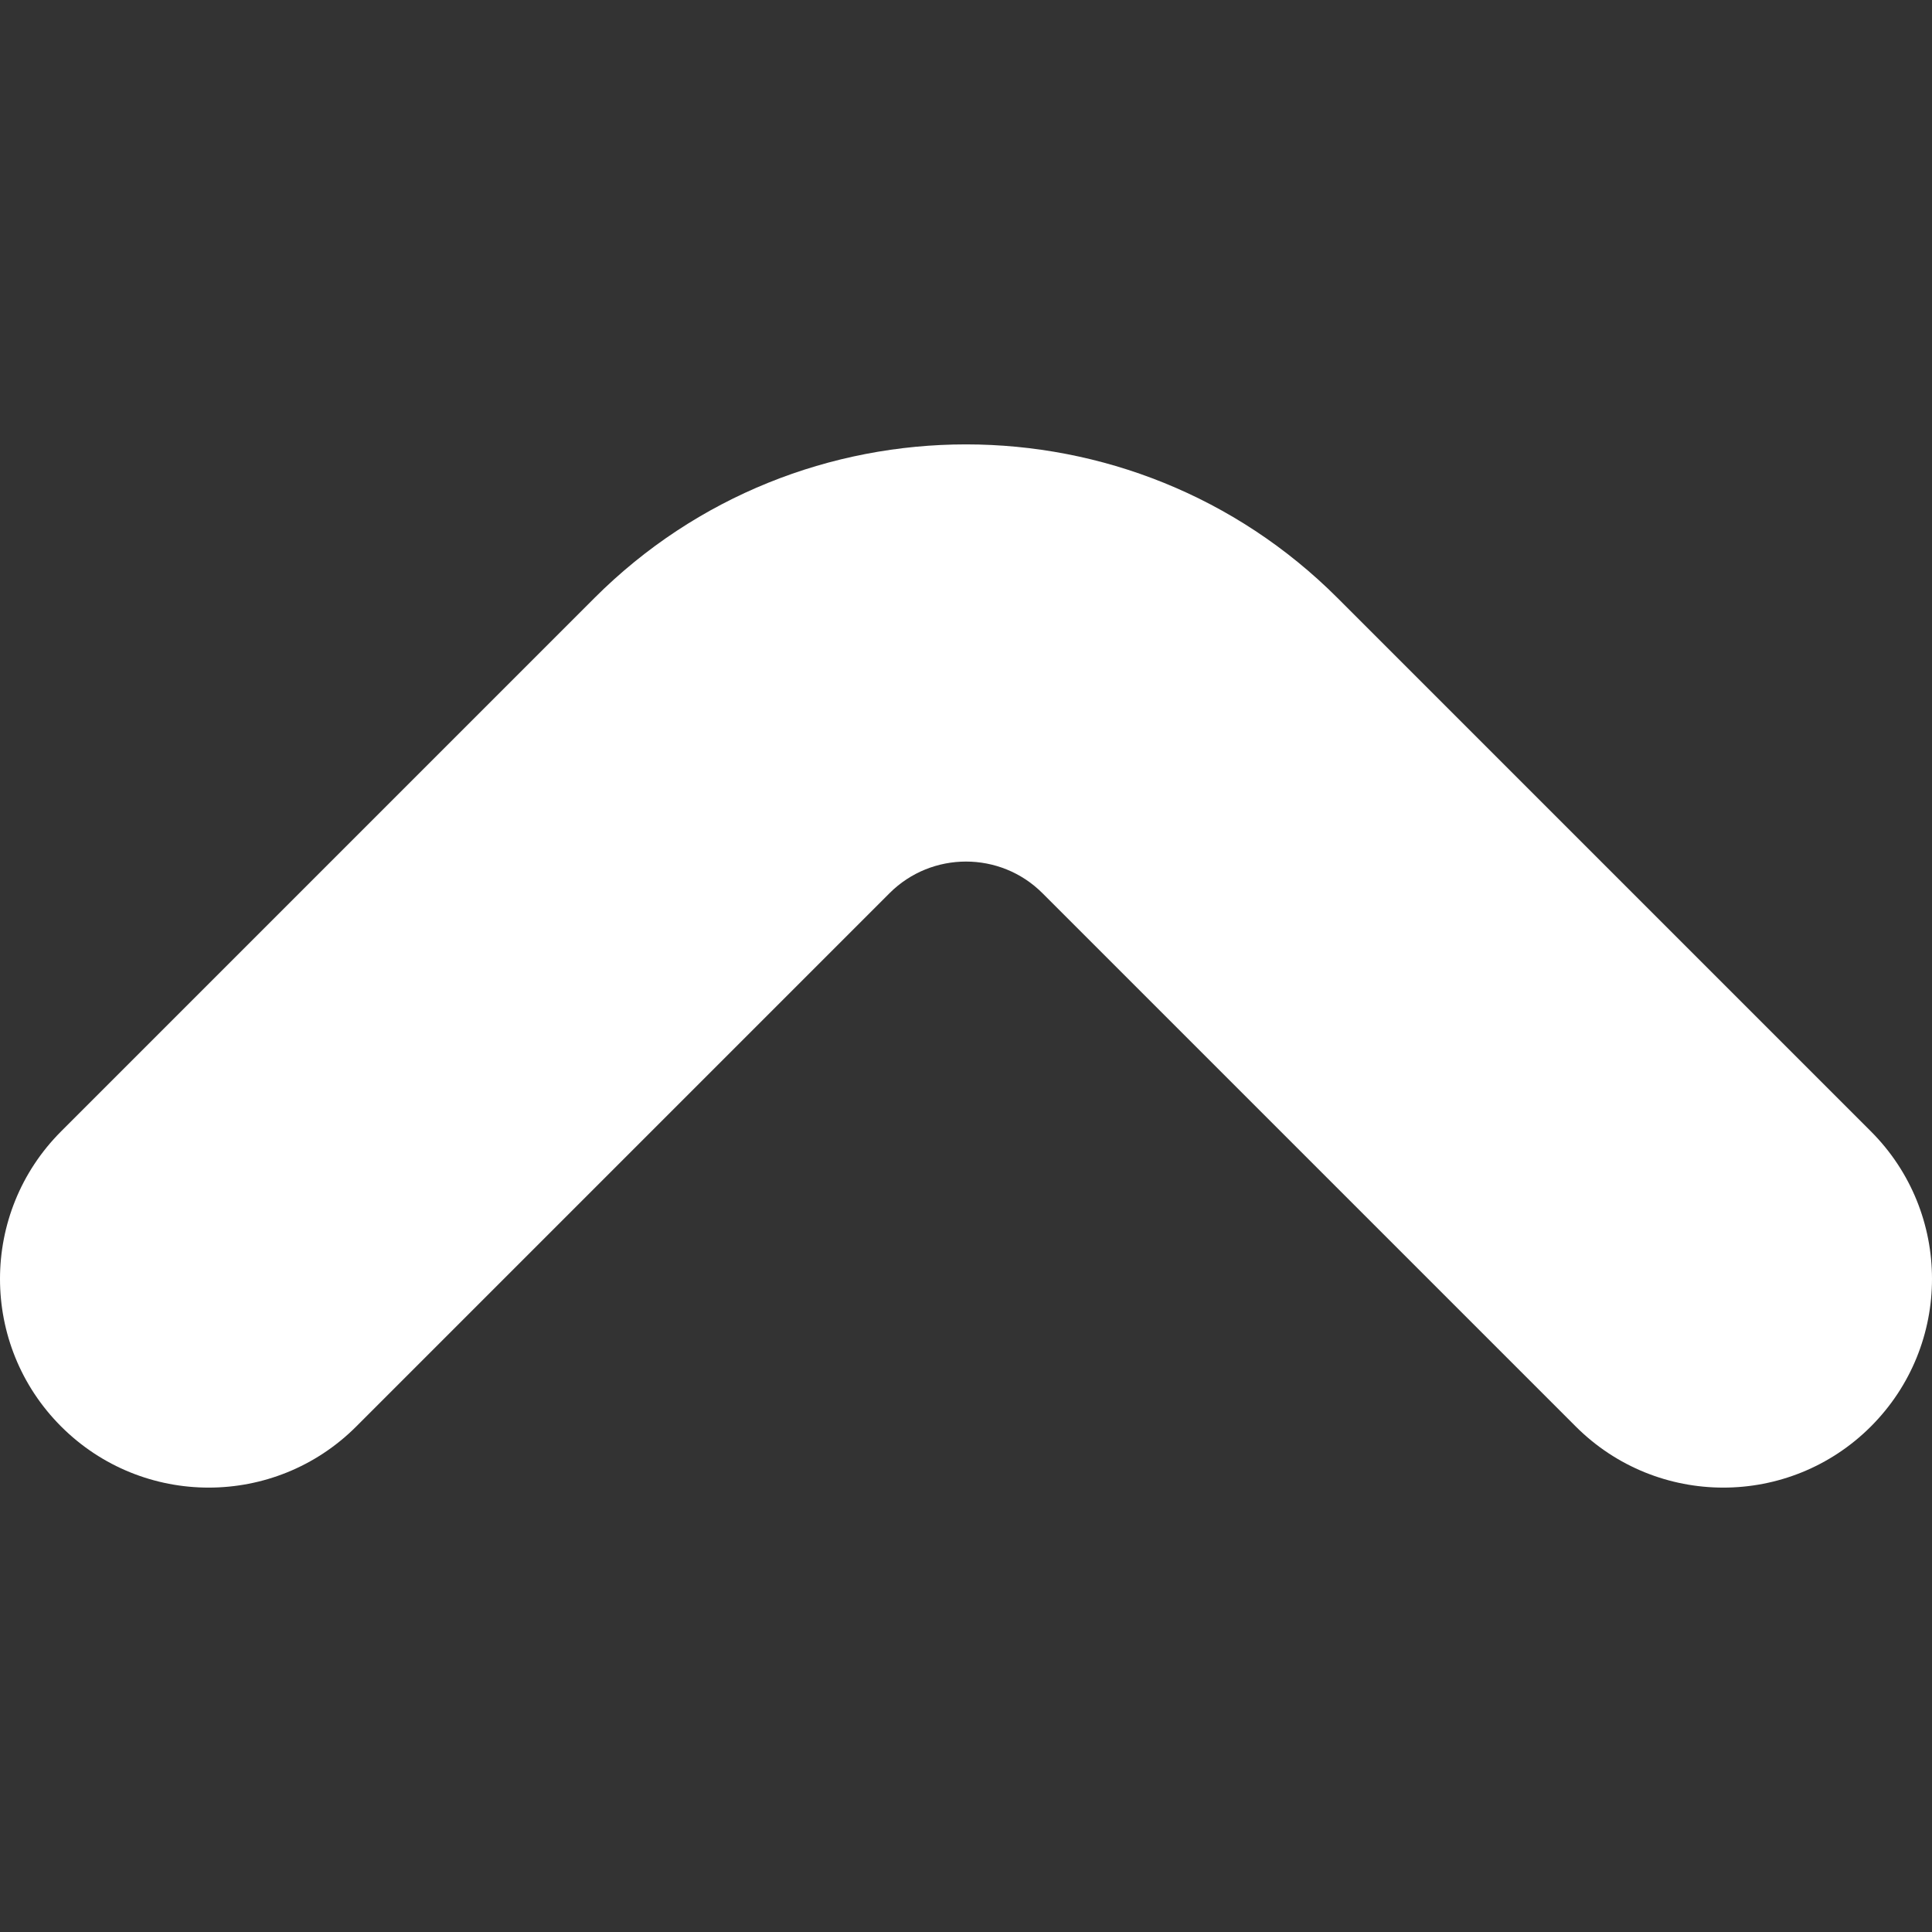 <svg xmlns="http://www.w3.org/2000/svg" viewBox="0 0 612.002 612.002"><rect x="0" y="0" width="612.002" height="612.002" fill="#333333" stroke="none"/><path fill="#fff" d="M592.639 358.376L423.706 189.439c-64.904-64.892-170.509-64.892-235.421.005L19.363 358.379c-25.817 25.817-25.817 67.674 0 93.489 25.817 25.817 67.679 25.819 93.491-.002l168.92-168.927c13.354-13.357 35.092-13.361 48.444-.005l168.93 168.932c12.91 12.907 29.825 19.365 46.747 19.365 16.915 0 33.835-6.455 46.747-19.365 25.814-25.815 25.814-67.673-.003-93.49z"/></svg>